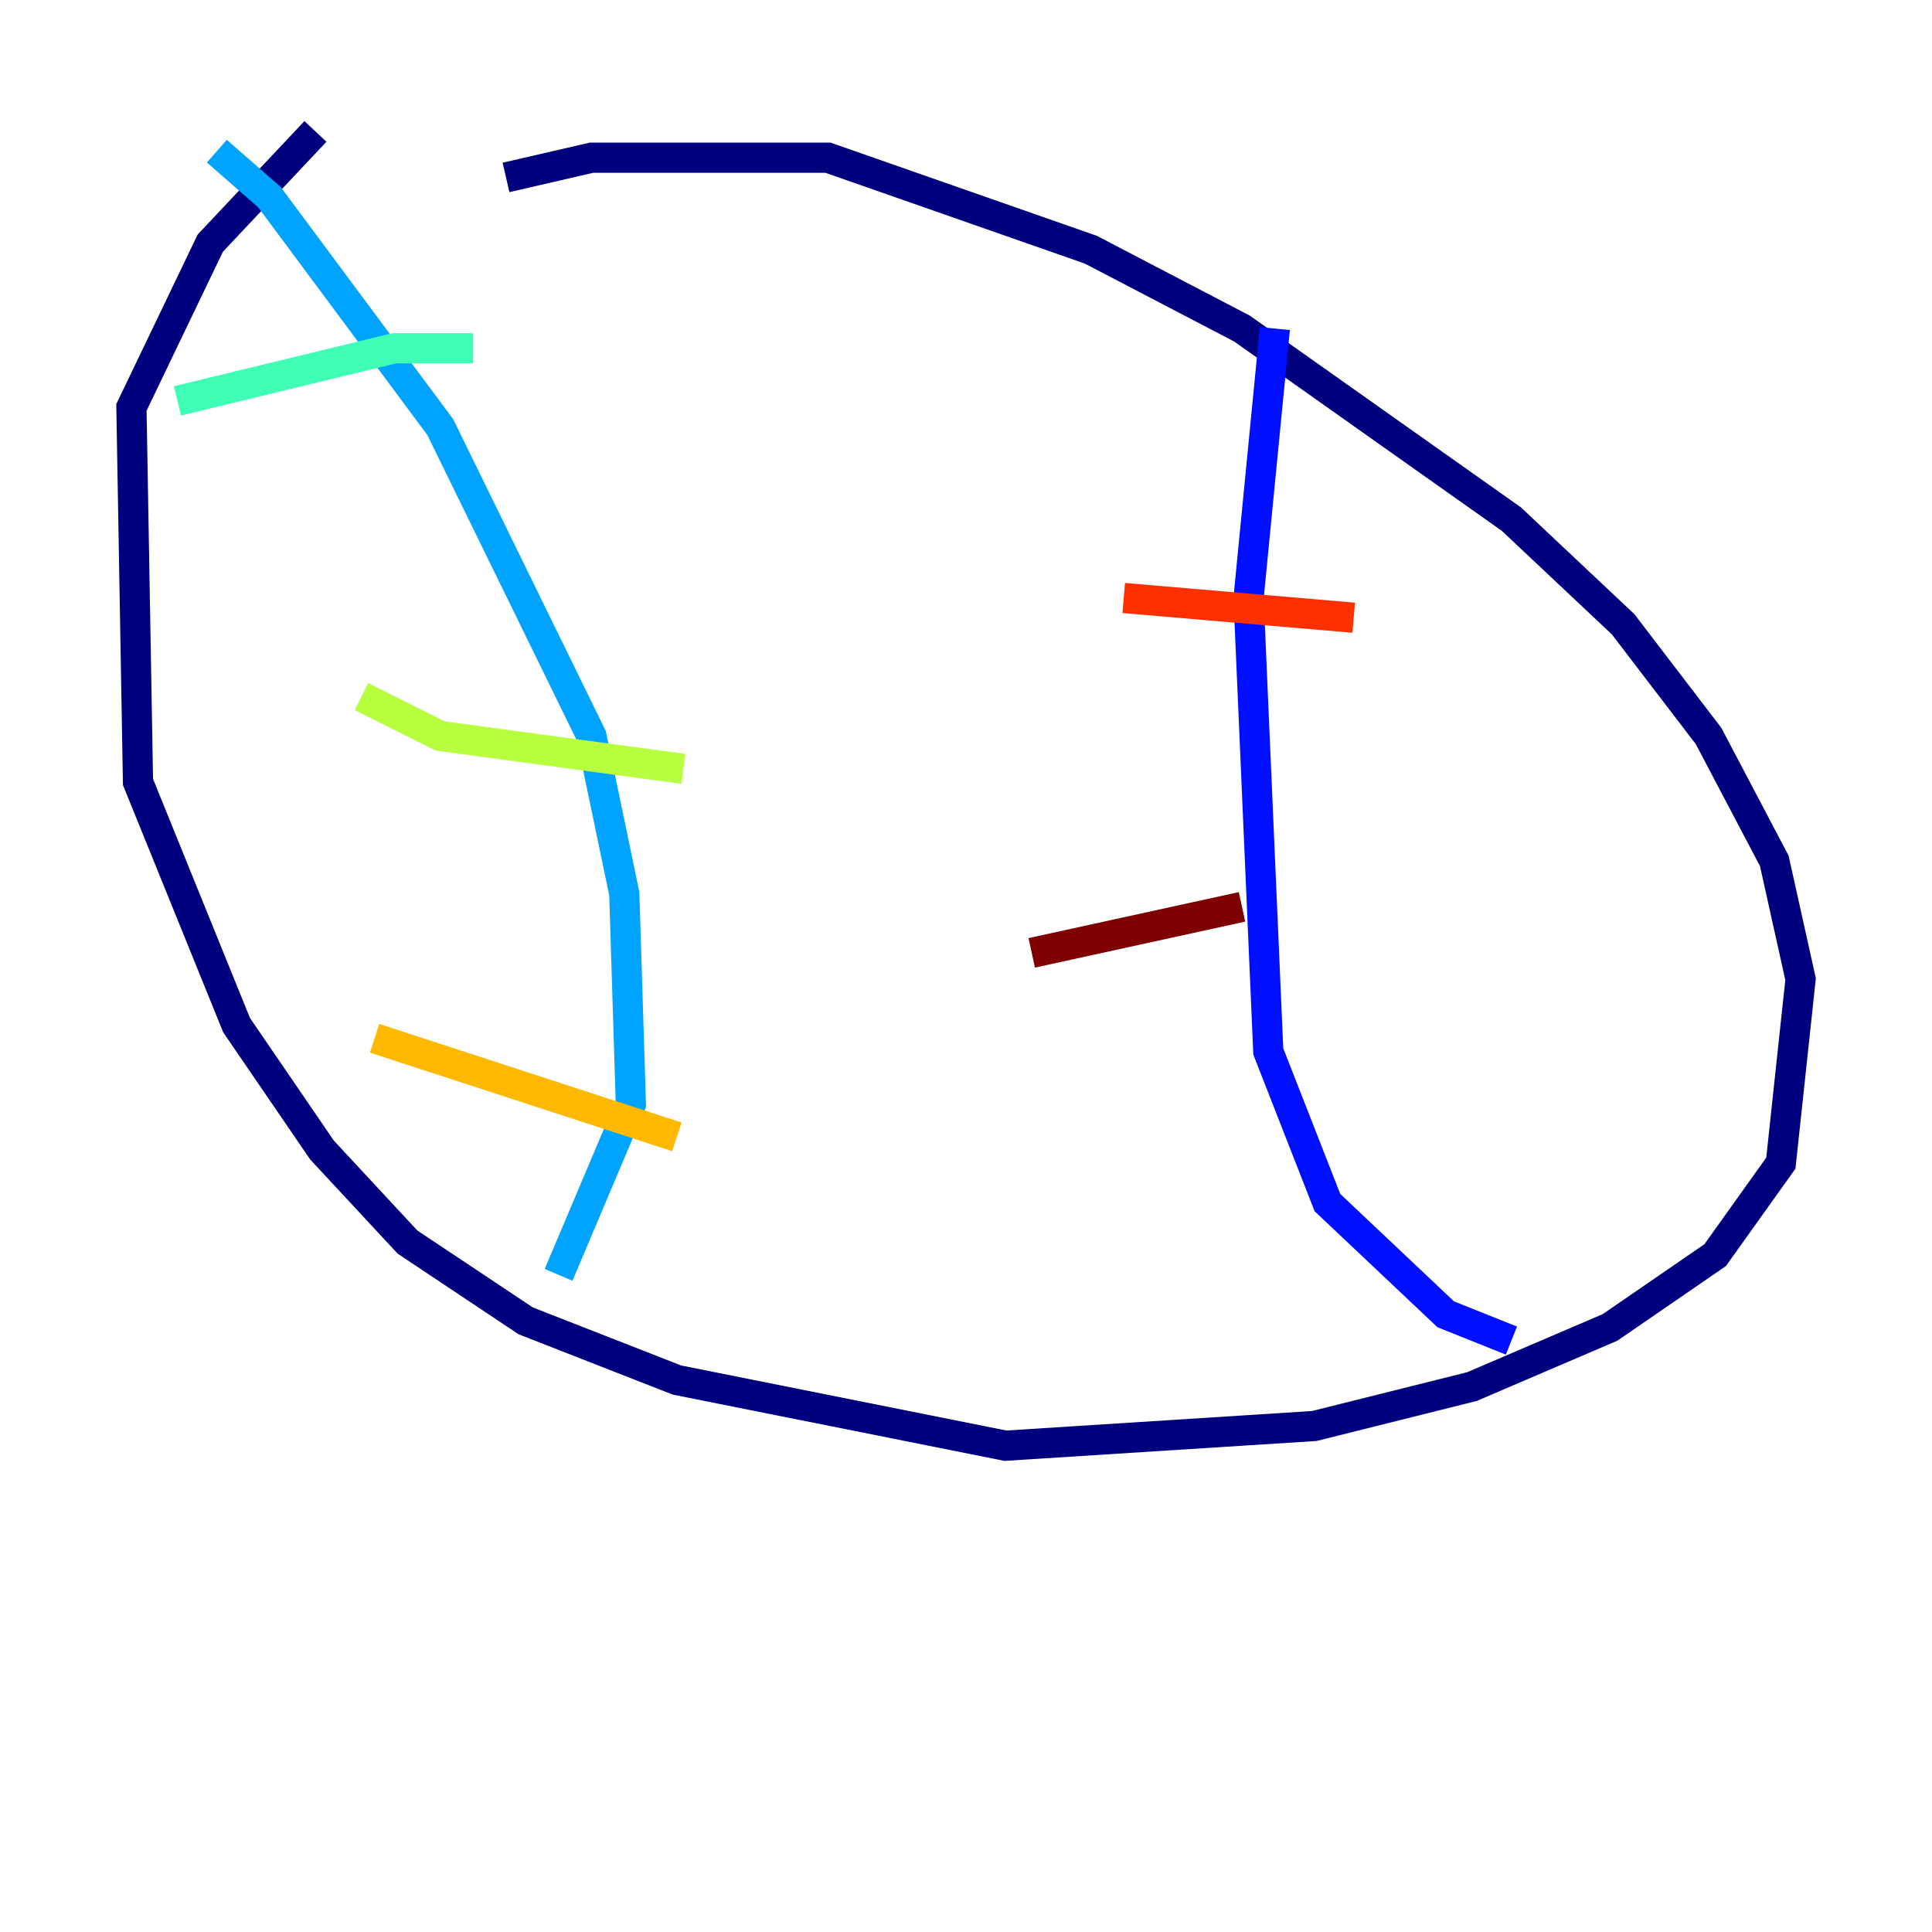 <?xml version="1.0" encoding="utf-8" ?>
<svg baseProfile="tiny" height="128" version="1.2" viewBox="0,0,128,128" width="128" xmlns="http://www.w3.org/2000/svg" xmlns:ev="http://www.w3.org/2001/xml-events" xmlns:xlink="http://www.w3.org/1999/xlink"><defs /><polyline fill="none" points="33.524,11.755 39.184,10.449 54.857,10.449 72.272,16.544 82.286,21.769 100.136,34.395 107.537,41.361 113.197,48.762 117.551,57.034 119.293,64.871 117.986,77.061 113.633,83.156 106.667,87.946 97.524,91.864 87.075,94.476 66.612,95.782 44.843,91.429 34.83,87.51 26.993,82.286 21.333,76.191 15.674,67.918 9.143,51.809 8.707,26.993 13.932,16.109 20.898,8.707" stroke="#00007f" stroke-width="2" /><polyline fill="none" points="84.463,21.769 82.721,39.619 84.027,69.66 87.946,79.674 95.782,87.075 100.136,88.816" stroke="#0010ff" stroke-width="2" /><polyline fill="none" points="14.367,10.014 17.85,13.061 29.17,28.299 39.184,48.762 41.361,59.211 41.796,73.143 37.007,84.463" stroke="#00a4ff" stroke-width="2" /><polyline fill="none" points="11.755,26.558 26.122,23.075 31.347,23.075" stroke="#3fffb7" stroke-width="2" /><polyline fill="none" points="23.946,46.15 29.17,48.762 45.279,50.939" stroke="#b7ff3f" stroke-width="2" /><polyline fill="none" points="24.816,68.789 44.843,75.32" stroke="#ffb900" stroke-width="2" /><polyline fill="none" points="74.449,39.619 89.687,40.925" stroke="#ff3000" stroke-width="2" /><polyline fill="none" points="68.354,63.129 82.286,60.082" stroke="#7f0000" stroke-width="2" /></svg>